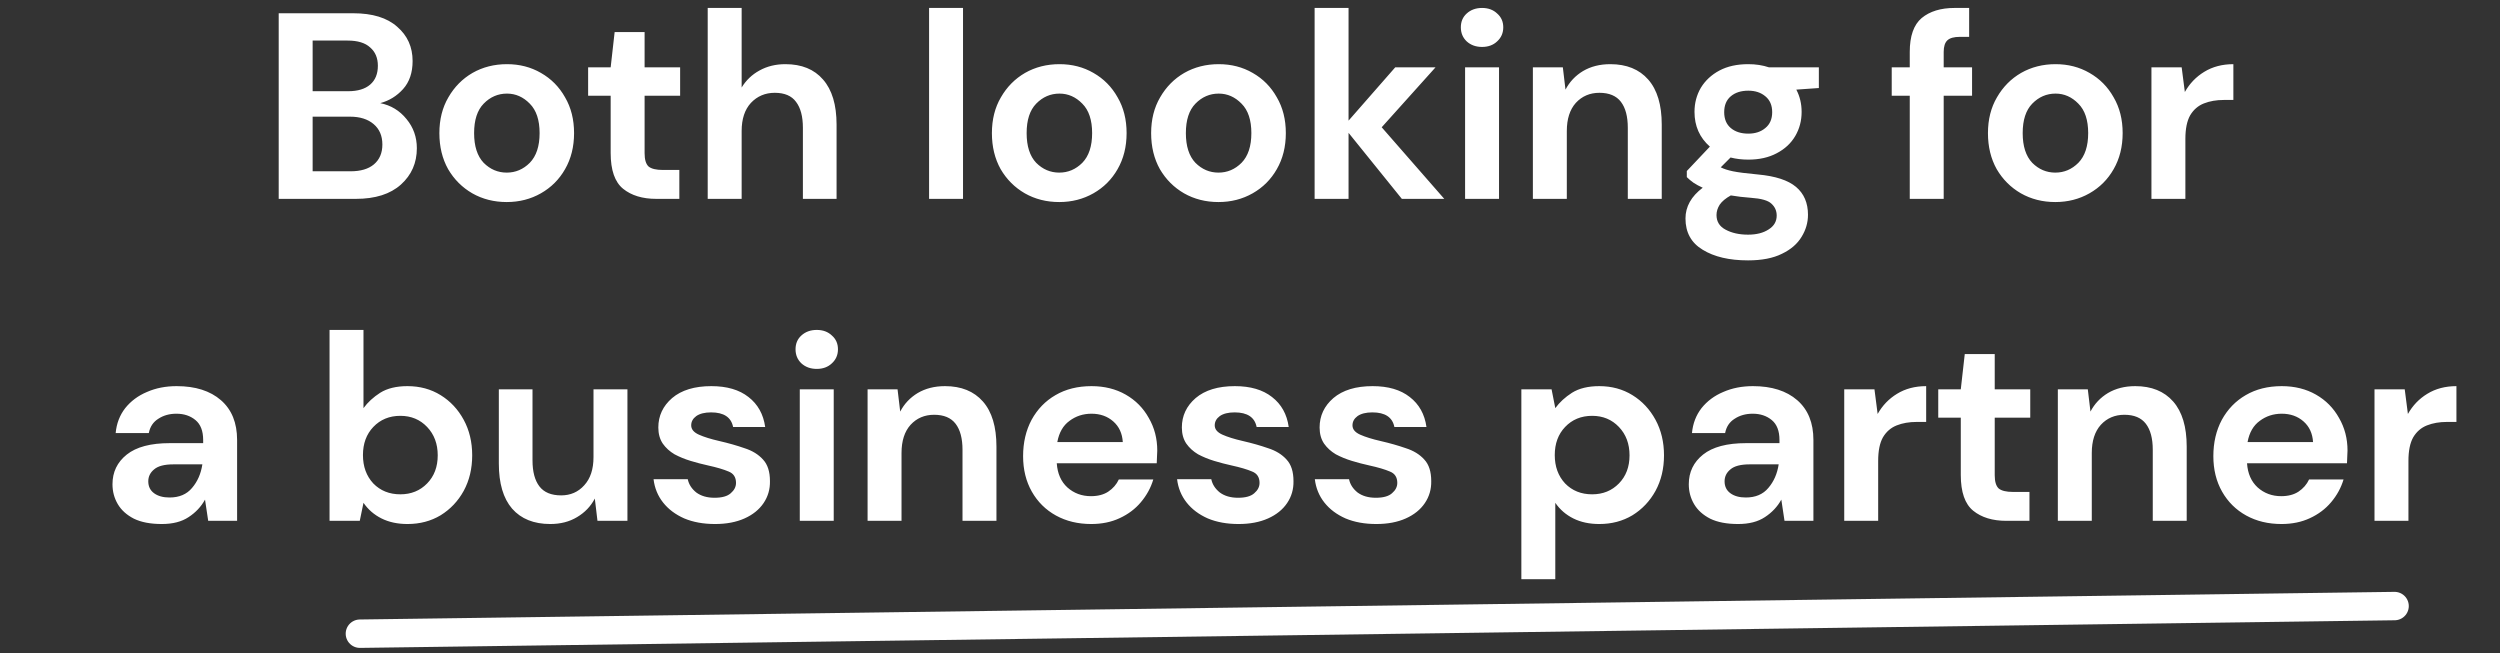 <svg xmlns="http://www.w3.org/2000/svg" width="264" height="69" fill="none" viewBox="0 0 264 69"><rect x="0" y="0" width="264" height="69" fill="#333333" stroke="none"/><path fill="#fff" d="M29.431 21V1.4H37.299C39.333 1.4 40.883 1.876 41.947 2.828C43.029 3.761 43.571 4.965 43.571 6.44C43.571 7.672 43.235 8.661 42.563 9.408C41.909 10.136 41.107 10.631 40.155 10.892C41.275 11.116 42.199 11.676 42.927 12.572C43.655 13.449 44.019 14.476 44.019 15.652C44.019 17.201 43.459 18.48 42.339 19.488C41.219 20.496 39.632 21 37.579 21H29.431ZM33.015 9.632H36.767C37.775 9.632 38.549 9.399 39.091 8.932C39.632 8.465 39.903 7.803 39.903 6.944C39.903 6.123 39.632 5.479 39.091 5.012C38.568 4.527 37.775 4.284 36.711 4.284H33.015V9.632ZM33.015 18.088H37.019C38.083 18.088 38.904 17.845 39.483 17.36C40.08 16.856 40.379 16.156 40.379 15.26C40.379 14.345 40.071 13.627 39.455 13.104C38.839 12.581 38.008 12.32 36.963 12.32H33.015V18.088ZM53.51 21.336C52.166 21.336 50.952 21.028 49.87 20.412C48.806 19.796 47.956 18.947 47.322 17.864C46.706 16.763 46.398 15.493 46.398 14.056C46.398 12.619 46.715 11.359 47.35 10.276C47.984 9.175 48.834 8.316 49.898 7.7C50.98 7.084 52.194 6.776 53.538 6.776C54.863 6.776 56.058 7.084 57.122 7.7C58.204 8.316 59.054 9.175 59.67 10.276C60.304 11.359 60.622 12.619 60.622 14.056C60.622 15.493 60.304 16.763 59.67 17.864C59.054 18.947 58.204 19.796 57.122 20.412C56.039 21.028 54.835 21.336 53.51 21.336ZM53.51 18.228C54.443 18.228 55.255 17.883 55.946 17.192C56.636 16.483 56.982 15.437 56.982 14.056C56.982 12.675 56.636 11.639 55.946 10.948C55.255 10.239 54.452 9.884 53.538 9.884C52.586 9.884 51.764 10.239 51.074 10.948C50.402 11.639 50.066 12.675 50.066 14.056C50.066 15.437 50.402 16.483 51.074 17.192C51.764 17.883 52.576 18.228 53.51 18.228ZM69.302 21C67.846 21 66.68 20.645 65.802 19.936C64.925 19.227 64.486 17.967 64.486 16.156V10.108H62.106V7.112H64.486L64.906 3.388H68.07V7.112H71.822V10.108H68.07V16.184C68.07 16.856 68.21 17.323 68.49 17.584C68.789 17.827 69.293 17.948 70.002 17.948H71.738V21H69.302ZM74.734 21V0.84H78.318V9.24C78.785 8.475 79.41 7.877 80.194 7.448C80.997 7 81.912 6.776 82.938 6.776C84.656 6.776 85.981 7.317 86.914 8.4C87.866 9.483 88.342 11.069 88.342 13.16V21H84.786V13.496C84.786 12.301 84.544 11.387 84.058 10.752C83.592 10.117 82.845 9.8 81.818 9.8C80.81 9.8 79.97 10.155 79.298 10.864C78.645 11.573 78.318 12.563 78.318 13.832V21H74.734ZM98.111 21V0.84H101.695V21H98.111ZM111.857 21.336C110.513 21.336 109.299 21.028 108.217 20.412C107.153 19.796 106.303 18.947 105.669 17.864C105.053 16.763 104.745 15.493 104.745 14.056C104.745 12.619 105.062 11.359 105.697 10.276C106.331 9.175 107.181 8.316 108.245 7.7C109.327 7.084 110.541 6.776 111.885 6.776C113.21 6.776 114.405 7.084 115.469 7.7C116.551 8.316 117.401 9.175 118.017 10.276C118.651 11.359 118.969 12.619 118.969 14.056C118.969 15.493 118.651 16.763 118.017 17.864C117.401 18.947 116.551 19.796 115.469 20.412C114.386 21.028 113.182 21.336 111.857 21.336ZM111.857 18.228C112.79 18.228 113.602 17.883 114.293 17.192C114.983 16.483 115.329 15.437 115.329 14.056C115.329 12.675 114.983 11.639 114.293 10.948C113.602 10.239 112.799 9.884 111.885 9.884C110.933 9.884 110.111 10.239 109.421 10.948C108.749 11.639 108.413 12.675 108.413 14.056C108.413 15.437 108.749 16.483 109.421 17.192C110.111 17.883 110.923 18.228 111.857 18.228ZM128.672 21.336C127.328 21.336 126.115 21.028 125.032 20.412C123.968 19.796 123.119 18.947 122.484 17.864C121.868 16.763 121.56 15.493 121.56 14.056C121.56 12.619 121.877 11.359 122.512 10.276C123.147 9.175 123.996 8.316 125.06 7.7C126.143 7.084 127.356 6.776 128.7 6.776C130.025 6.776 131.22 7.084 132.284 7.7C133.367 8.316 134.216 9.175 134.832 10.276C135.467 11.359 135.784 12.619 135.784 14.056C135.784 15.493 135.467 16.763 134.832 17.864C134.216 18.947 133.367 19.796 132.284 20.412C131.201 21.028 129.997 21.336 128.672 21.336ZM128.672 18.228C129.605 18.228 130.417 17.883 131.108 17.192C131.799 16.483 132.144 15.437 132.144 14.056C132.144 12.675 131.799 11.639 131.108 10.948C130.417 10.239 129.615 9.884 128.7 9.884C127.748 9.884 126.927 10.239 126.236 10.948C125.564 11.639 125.228 12.675 125.228 14.056C125.228 15.437 125.564 16.483 126.236 17.192C126.927 17.883 127.739 18.228 128.672 18.228ZM138.823 21V0.84H142.407V12.74L147.335 7.112H151.591L145.907 13.44L152.515 21H148.035L142.407 14.028V21H138.823ZM156.505 4.956C155.851 4.956 155.31 4.76 154.881 4.368C154.47 3.976 154.265 3.481 154.265 2.884C154.265 2.287 154.47 1.801 154.881 1.428C155.31 1.036 155.851 0.84 156.505 0.84C157.158 0.84 157.69 1.036 158.101 1.428C158.53 1.801 158.745 2.287 158.745 2.884C158.745 3.481 158.53 3.976 158.101 4.368C157.69 4.76 157.158 4.956 156.505 4.956ZM154.713 21V7.112H158.297V21H154.713ZM161.872 21V7.112H165.036L165.316 9.464C165.746 8.643 166.362 7.989 167.164 7.504C167.986 7.019 168.947 6.776 170.048 6.776C171.766 6.776 173.1 7.317 174.052 8.4C175.004 9.483 175.48 11.069 175.48 13.16V21H171.896V13.496C171.896 12.301 171.654 11.387 171.168 10.752C170.683 10.117 169.927 9.8 168.9 9.8C167.892 9.8 167.062 10.155 166.408 10.864C165.774 11.573 165.456 12.563 165.456 13.832V21H161.872ZM184.623 16.856C183.951 16.856 183.325 16.781 182.747 16.632L181.711 17.668C182.028 17.836 182.457 17.976 182.999 18.088C183.54 18.2 184.417 18.312 185.631 18.424C187.479 18.592 188.823 19.031 189.663 19.74C190.503 20.449 190.923 21.429 190.923 22.68C190.923 23.501 190.699 24.276 190.251 25.004C189.803 25.751 189.112 26.348 188.179 26.796C187.245 27.263 186.051 27.496 184.595 27.496C182.616 27.496 181.02 27.123 179.807 26.376C178.593 25.648 177.987 24.547 177.987 23.072C177.987 21.821 178.593 20.739 179.807 19.824C179.433 19.656 179.107 19.479 178.827 19.292C178.565 19.105 178.332 18.909 178.127 18.704V18.06L180.563 15.484C179.48 14.532 178.939 13.309 178.939 11.816C178.939 10.883 179.163 10.033 179.611 9.268C180.077 8.503 180.731 7.896 181.571 7.448C182.411 7 183.428 6.776 184.623 6.776C185.407 6.776 186.135 6.888 186.807 7.112H192.071V9.296L189.691 9.464C190.064 10.173 190.251 10.957 190.251 11.816C190.251 12.749 190.027 13.599 189.579 14.364C189.131 15.129 188.477 15.736 187.619 16.184C186.779 16.632 185.78 16.856 184.623 16.856ZM184.623 14.112C185.351 14.112 185.948 13.916 186.415 13.524C186.9 13.132 187.143 12.572 187.143 11.844C187.143 11.116 186.9 10.556 186.415 10.164C185.948 9.772 185.351 9.576 184.623 9.576C183.857 9.576 183.241 9.772 182.775 10.164C182.308 10.556 182.075 11.116 182.075 11.844C182.075 12.572 182.308 13.132 182.775 13.524C183.241 13.916 183.857 14.112 184.623 14.112ZM181.263 22.708C181.263 23.399 181.58 23.912 182.215 24.248C182.868 24.603 183.661 24.78 184.595 24.78C185.491 24.78 186.219 24.593 186.779 24.22C187.339 23.865 187.619 23.38 187.619 22.764C187.619 22.26 187.432 21.84 187.059 21.504C186.704 21.168 185.985 20.963 184.903 20.888C184.137 20.832 183.428 20.748 182.775 20.636C182.233 20.935 181.841 21.261 181.599 21.616C181.375 21.971 181.263 22.335 181.263 22.708ZM201.67 21V10.108H199.766V7.112H201.67V5.488C201.67 3.808 202.09 2.613 202.93 1.904C203.788 1.195 204.946 0.84 206.402 0.84H207.942V3.892H206.962C206.346 3.892 205.907 4.013 205.646 4.256C205.384 4.499 205.254 4.909 205.254 5.488V7.112H208.25V10.108H205.254V21H201.67ZM217.04 21.336C215.696 21.336 214.483 21.028 213.4 20.412C212.336 19.796 211.487 18.947 210.852 17.864C210.236 16.763 209.928 15.493 209.928 14.056C209.928 12.619 210.246 11.359 210.88 10.276C211.515 9.175 212.364 8.316 213.428 7.7C214.511 7.084 215.724 6.776 217.068 6.776C218.394 6.776 219.588 7.084 220.652 7.7C221.735 8.316 222.584 9.175 223.2 10.276C223.835 11.359 224.152 12.619 224.152 14.056C224.152 15.493 223.835 16.763 223.2 17.864C222.584 18.947 221.735 19.796 220.652 20.412C219.57 21.028 218.366 21.336 217.04 21.336ZM217.04 18.228C217.974 18.228 218.786 17.883 219.476 17.192C220.167 16.483 220.512 15.437 220.512 14.056C220.512 12.675 220.167 11.639 219.476 10.948C218.786 10.239 217.983 9.884 217.068 9.884C216.116 9.884 215.295 10.239 214.604 10.948C213.932 11.639 213.596 12.675 213.596 14.056C213.596 15.437 213.932 16.483 214.604 17.192C215.295 17.883 216.107 18.228 217.04 18.228ZM227.192 21V7.112H230.384L230.72 9.716C231.224 8.82 231.905 8.111 232.764 7.588C233.641 7.047 234.668 6.776 235.844 6.776V10.556H234.836C234.052 10.556 233.352 10.677 232.736 10.92C232.12 11.163 231.635 11.583 231.28 12.18C230.944 12.777 230.776 13.608 230.776 14.672V21H227.192ZM17.086 55.336C15.892 55.336 14.912 55.149 14.146 54.776C13.381 54.384 12.812 53.871 12.438 53.236C12.065 52.601 11.878 51.901 11.878 51.136C11.878 49.848 12.382 48.803 13.39 48C14.398 47.197 15.91 46.796 17.926 46.796H21.454V46.46C21.454 45.508 21.183 44.808 20.642 44.36C20.101 43.912 19.429 43.688 18.626 43.688C17.898 43.688 17.264 43.865 16.722 44.22C16.181 44.556 15.845 45.06 15.714 45.732H12.214C12.307 44.724 12.643 43.847 13.222 43.1C13.819 42.353 14.585 41.784 15.518 41.392C16.451 40.981 17.497 40.776 18.654 40.776C20.633 40.776 22.192 41.271 23.33 42.26C24.469 43.249 25.038 44.649 25.038 46.46V55H21.986L21.65 52.76C21.239 53.507 20.661 54.123 19.914 54.608C19.186 55.093 18.244 55.336 17.086 55.336ZM17.898 52.536C18.925 52.536 19.718 52.2 20.278 51.528C20.857 50.856 21.221 50.025 21.37 49.036H18.318C17.366 49.036 16.685 49.213 16.274 49.568C15.864 49.904 15.658 50.324 15.658 50.828C15.658 51.369 15.864 51.789 16.274 52.088C16.685 52.387 17.226 52.536 17.898 52.536ZM43.032 55.336C41.987 55.336 41.072 55.14 40.288 54.748C39.504 54.356 38.87 53.805 38.384 53.096L37.992 55H34.8V34.84H38.384V43.1C38.832 42.484 39.42 41.943 40.148 41.476C40.895 41.009 41.856 40.776 43.032 40.776C44.339 40.776 45.506 41.093 46.532 41.728C47.559 42.363 48.371 43.231 48.968 44.332C49.566 45.433 49.864 46.684 49.864 48.084C49.864 49.484 49.566 50.735 48.968 51.836C48.371 52.919 47.559 53.777 46.532 54.412C45.506 55.028 44.339 55.336 43.032 55.336ZM42.276 52.2C43.415 52.2 44.358 51.817 45.104 51.052C45.851 50.287 46.224 49.297 46.224 48.084C46.224 46.871 45.851 45.872 45.104 45.088C44.358 44.304 43.415 43.912 42.276 43.912C41.119 43.912 40.167 44.304 39.42 45.088C38.692 45.853 38.328 46.843 38.328 48.056C38.328 49.269 38.692 50.268 39.42 51.052C40.167 51.817 41.119 52.2 42.276 52.2ZM58.109 55.336C56.373 55.336 55.029 54.795 54.077 53.712C53.144 52.629 52.677 51.043 52.677 48.952V41.112H56.233V48.616C56.233 49.811 56.475 50.725 56.961 51.36C57.446 51.995 58.212 52.312 59.257 52.312C60.246 52.312 61.058 51.957 61.693 51.248C62.346 50.539 62.673 49.549 62.673 48.28V41.112H66.257V55H63.093L62.813 52.648C62.383 53.469 61.758 54.123 60.937 54.608C60.134 55.093 59.191 55.336 58.109 55.336ZM75.511 55.336C74.279 55.336 73.196 55.14 72.263 54.748C71.33 54.337 70.583 53.777 70.023 53.068C69.463 52.359 69.127 51.537 69.015 50.604H72.627C72.739 51.145 73.038 51.612 73.523 52.004C74.027 52.377 74.671 52.564 75.455 52.564C76.239 52.564 76.808 52.405 77.163 52.088C77.536 51.771 77.723 51.407 77.723 50.996C77.723 50.399 77.462 49.997 76.939 49.792C76.416 49.568 75.688 49.353 74.755 49.148C74.158 49.017 73.551 48.859 72.935 48.672C72.319 48.485 71.75 48.252 71.227 47.972C70.723 47.673 70.312 47.3 69.995 46.852C69.678 46.385 69.519 45.816 69.519 45.144C69.519 43.912 70.004 42.876 70.975 42.036C71.964 41.196 73.346 40.776 75.119 40.776C76.762 40.776 78.068 41.159 79.039 41.924C80.028 42.689 80.616 43.744 80.803 45.088H77.415C77.21 44.061 76.435 43.548 75.091 43.548C74.419 43.548 73.896 43.679 73.523 43.94C73.168 44.201 72.991 44.528 72.991 44.92C72.991 45.331 73.262 45.657 73.803 45.9C74.344 46.143 75.063 46.367 75.959 46.572C76.93 46.796 77.816 47.048 78.619 47.328C79.44 47.589 80.094 47.991 80.579 48.532C81.064 49.055 81.307 49.811 81.307 50.8C81.326 51.659 81.102 52.433 80.635 53.124C80.168 53.815 79.496 54.356 78.619 54.748C77.742 55.14 76.706 55.336 75.511 55.336ZM86.249 38.956C85.596 38.956 85.054 38.76 84.625 38.368C84.214 37.976 84.009 37.481 84.009 36.884C84.009 36.287 84.214 35.801 84.625 35.428C85.054 35.036 85.596 34.84 86.249 34.84C86.902 34.84 87.434 35.036 87.845 35.428C88.274 35.801 88.489 36.287 88.489 36.884C88.489 37.481 88.274 37.976 87.845 38.368C87.434 38.76 86.902 38.956 86.249 38.956ZM84.457 55V41.112H88.041V55H84.457ZM91.617 55V41.112H94.781L95.061 43.464C95.49 42.643 96.106 41.989 96.909 41.504C97.73 41.019 98.692 40.776 99.793 40.776C101.51 40.776 102.845 41.317 103.797 42.4C104.749 43.483 105.225 45.069 105.225 47.16V55H101.641V47.496C101.641 46.301 101.398 45.387 100.913 44.752C100.427 44.117 99.671 43.8 98.645 43.8C97.637 43.8 96.806 44.155 96.153 44.864C95.518 45.573 95.201 46.563 95.201 47.832V55H91.617ZM115.235 55.336C113.835 55.336 112.594 55.037 111.511 54.44C110.428 53.843 109.579 53.003 108.963 51.92C108.347 50.837 108.039 49.587 108.039 48.168C108.039 46.731 108.338 45.452 108.935 44.332C109.551 43.212 110.391 42.344 111.455 41.728C112.538 41.093 113.807 40.776 115.263 40.776C116.626 40.776 117.83 41.075 118.875 41.672C119.92 42.269 120.732 43.091 121.311 44.136C121.908 45.163 122.207 46.311 122.207 47.58C122.207 47.785 122.198 48 122.179 48.224C122.179 48.448 122.17 48.681 122.151 48.924H111.595C111.67 50.007 112.043 50.856 112.715 51.472C113.406 52.088 114.236 52.396 115.207 52.396C115.935 52.396 116.542 52.237 117.027 51.92C117.531 51.584 117.904 51.155 118.147 50.632H121.787C121.526 51.509 121.087 52.312 120.471 53.04C119.874 53.749 119.127 54.309 118.231 54.72C117.354 55.131 116.355 55.336 115.235 55.336ZM115.263 43.688C114.386 43.688 113.611 43.94 112.939 44.444C112.267 44.929 111.838 45.676 111.651 46.684H118.567C118.511 45.769 118.175 45.041 117.559 44.5C116.943 43.959 116.178 43.688 115.263 43.688ZM130.796 55.336C129.564 55.336 128.482 55.14 127.548 54.748C126.615 54.337 125.868 53.777 125.308 53.068C124.748 52.359 124.412 51.537 124.3 50.604H127.912C128.024 51.145 128.323 51.612 128.808 52.004C129.312 52.377 129.956 52.564 130.74 52.564C131.524 52.564 132.094 52.405 132.448 52.088C132.822 51.771 133.008 51.407 133.008 50.996C133.008 50.399 132.747 49.997 132.224 49.792C131.702 49.568 130.974 49.353 130.04 49.148C129.443 49.017 128.836 48.859 128.22 48.672C127.604 48.485 127.035 48.252 126.512 47.972C126.008 47.673 125.598 47.3 125.28 46.852C124.963 46.385 124.804 45.816 124.804 45.144C124.804 43.912 125.29 42.876 126.26 42.036C127.25 41.196 128.631 40.776 130.404 40.776C132.047 40.776 133.354 41.159 134.324 41.924C135.314 42.689 135.902 43.744 136.088 45.088H132.7C132.495 44.061 131.72 43.548 130.376 43.548C129.704 43.548 129.182 43.679 128.808 43.94C128.454 44.201 128.276 44.528 128.276 44.92C128.276 45.331 128.547 45.657 129.088 45.9C129.63 46.143 130.348 46.367 131.244 46.572C132.215 46.796 133.102 47.048 133.904 47.328C134.726 47.589 135.379 47.991 135.864 48.532C136.35 49.055 136.592 49.811 136.592 50.8C136.611 51.659 136.387 52.433 135.92 53.124C135.454 53.815 134.782 54.356 133.904 54.748C133.027 55.14 131.991 55.336 130.796 55.336ZM145.342 55.336C144.11 55.336 143.028 55.14 142.094 54.748C141.161 54.337 140.414 53.777 139.854 53.068C139.294 52.359 138.958 51.537 138.846 50.604H142.458C142.57 51.145 142.869 51.612 143.354 52.004C143.858 52.377 144.502 52.564 145.286 52.564C146.07 52.564 146.64 52.405 146.994 52.088C147.368 51.771 147.554 51.407 147.554 50.996C147.554 50.399 147.293 49.997 146.77 49.792C146.248 49.568 145.52 49.353 144.586 49.148C143.989 49.017 143.382 48.859 142.766 48.672C142.15 48.485 141.581 48.252 141.058 47.972C140.554 47.673 140.144 47.3 139.826 46.852C139.509 46.385 139.35 45.816 139.35 45.144C139.35 43.912 139.836 42.876 140.806 42.036C141.796 41.196 143.177 40.776 144.95 40.776C146.593 40.776 147.9 41.159 148.87 41.924C149.86 42.689 150.448 43.744 150.634 45.088H147.246C147.041 44.061 146.266 43.548 144.922 43.548C144.25 43.548 143.728 43.679 143.354 43.94C143 44.201 142.822 44.528 142.822 44.92C142.822 45.331 143.093 45.657 143.634 45.9C144.176 46.143 144.894 46.367 145.79 46.572C146.761 46.796 147.648 47.048 148.45 47.328C149.272 47.589 149.925 47.991 150.41 48.532C150.896 49.055 151.138 49.811 151.138 50.8C151.157 51.659 150.933 52.433 150.466 53.124C150 53.815 149.328 54.356 148.45 54.748C147.573 55.14 146.537 55.336 145.342 55.336ZM160.655 61.16V41.112H163.847L164.239 43.1C164.687 42.484 165.275 41.943 166.003 41.476C166.75 41.009 167.711 40.776 168.887 40.776C170.194 40.776 171.36 41.093 172.387 41.728C173.414 42.363 174.226 43.231 174.823 44.332C175.42 45.433 175.719 46.684 175.719 48.084C175.719 49.484 175.42 50.735 174.823 51.836C174.226 52.919 173.414 53.777 172.387 54.412C171.36 55.028 170.194 55.336 168.887 55.336C167.842 55.336 166.927 55.14 166.143 54.748C165.359 54.356 164.724 53.805 164.239 53.096V61.16H160.655ZM168.131 52.2C169.27 52.2 170.212 51.817 170.959 51.052C171.706 50.287 172.079 49.297 172.079 48.084C172.079 46.871 171.706 45.872 170.959 45.088C170.212 44.304 169.27 43.912 168.131 43.912C166.974 43.912 166.022 44.304 165.275 45.088C164.547 45.853 164.183 46.843 164.183 48.056C164.183 49.269 164.547 50.268 165.275 51.052C166.022 51.817 166.974 52.2 168.131 52.2ZM183.544 55.336C182.349 55.336 181.369 55.149 180.604 54.776C179.838 54.384 179.269 53.871 178.896 53.236C178.522 52.601 178.336 51.901 178.336 51.136C178.336 49.848 178.84 48.803 179.848 48C180.856 47.197 182.368 46.796 184.384 46.796H187.912V46.46C187.912 45.508 187.641 44.808 187.1 44.36C186.558 43.912 185.886 43.688 185.084 43.688C184.356 43.688 183.721 43.865 183.18 44.22C182.638 44.556 182.302 45.06 182.172 45.732H178.672C178.765 44.724 179.101 43.847 179.68 43.1C180.277 42.353 181.042 41.784 181.976 41.392C182.909 40.981 183.954 40.776 185.112 40.776C187.09 40.776 188.649 41.271 189.788 42.26C190.926 43.249 191.496 44.649 191.496 46.46V55H188.444L188.108 52.76C187.697 53.507 187.118 54.123 186.372 54.608C185.644 55.093 184.701 55.336 183.544 55.336ZM184.356 52.536C185.382 52.536 186.176 52.2 186.736 51.528C187.314 50.856 187.678 50.025 187.828 49.036H184.776C183.824 49.036 183.142 49.213 182.732 49.568C182.321 49.904 182.116 50.324 182.116 50.828C182.116 51.369 182.321 51.789 182.732 52.088C183.142 52.387 183.684 52.536 184.356 52.536ZM194.751 55V41.112H197.943L198.279 43.716C198.783 42.82 199.464 42.111 200.323 41.588C201.2 41.047 202.227 40.776 203.403 40.776V44.556H202.395C201.611 44.556 200.911 44.677 200.295 44.92C199.679 45.163 199.194 45.583 198.839 46.18C198.503 46.777 198.335 47.608 198.335 48.672V55H194.751ZM211.875 55C210.419 55 209.253 54.645 208.375 53.936C207.498 53.227 207.059 51.967 207.059 50.156V44.108H204.679V41.112H207.059L207.479 37.388H210.643V41.112H214.395V44.108H210.643V50.184C210.643 50.856 210.783 51.323 211.063 51.584C211.362 51.827 211.866 51.948 212.575 51.948H214.311V55H211.875ZM217.308 55V41.112H220.472L220.752 43.464C221.181 42.643 221.797 41.989 222.6 41.504C223.421 41.019 224.382 40.776 225.484 40.776C227.201 40.776 228.536 41.317 229.488 42.4C230.44 43.483 230.916 45.069 230.916 47.16V55H227.332V47.496C227.332 46.301 227.089 45.387 226.604 44.752C226.118 44.117 225.362 43.8 224.336 43.8C223.328 43.8 222.497 44.155 221.844 44.864C221.209 45.573 220.892 46.563 220.892 47.832V55H217.308ZM240.926 55.336C239.526 55.336 238.284 55.037 237.202 54.44C236.119 53.843 235.27 53.003 234.654 51.92C234.038 50.837 233.73 49.587 233.73 48.168C233.73 46.731 234.028 45.452 234.626 44.332C235.242 43.212 236.082 42.344 237.146 41.728C238.228 41.093 239.498 40.776 240.954 40.776C242.316 40.776 243.52 41.075 244.566 41.672C245.611 42.269 246.423 43.091 247.002 44.136C247.599 45.163 247.898 46.311 247.898 47.58C247.898 47.785 247.888 48 247.87 48.224C247.87 48.448 247.86 48.681 247.842 48.924H237.286C237.36 50.007 237.734 50.856 238.406 51.472C239.096 52.088 239.927 52.396 240.898 52.396C241.626 52.396 242.232 52.237 242.718 51.92C243.222 51.584 243.595 51.155 243.838 50.632H247.478C247.216 51.509 246.778 52.312 246.162 53.04C245.564 53.749 244.818 54.309 243.922 54.72C243.044 55.131 242.046 55.336 240.926 55.336ZM240.954 43.688C240.076 43.688 239.302 43.94 238.63 44.444C237.958 44.929 237.528 45.676 237.342 46.684H244.258C244.202 45.769 243.866 45.041 243.25 44.5C242.634 43.959 241.868 43.688 240.954 43.688ZM250.747 55V41.112H253.939L254.275 43.716C254.779 42.82 255.46 42.111 256.319 41.588C257.196 41.047 258.223 40.776 259.399 40.776V44.556H258.391C257.607 44.556 256.907 44.677 256.291 44.92C255.675 45.163 255.19 45.583 254.835 46.18C254.499 46.777 254.331 47.608 254.331 48.672V55H250.747Z"/><path stroke="#fff" stroke-linecap="round" stroke-width="3" d="M38.005 66.918L252.868 64"/></svg>